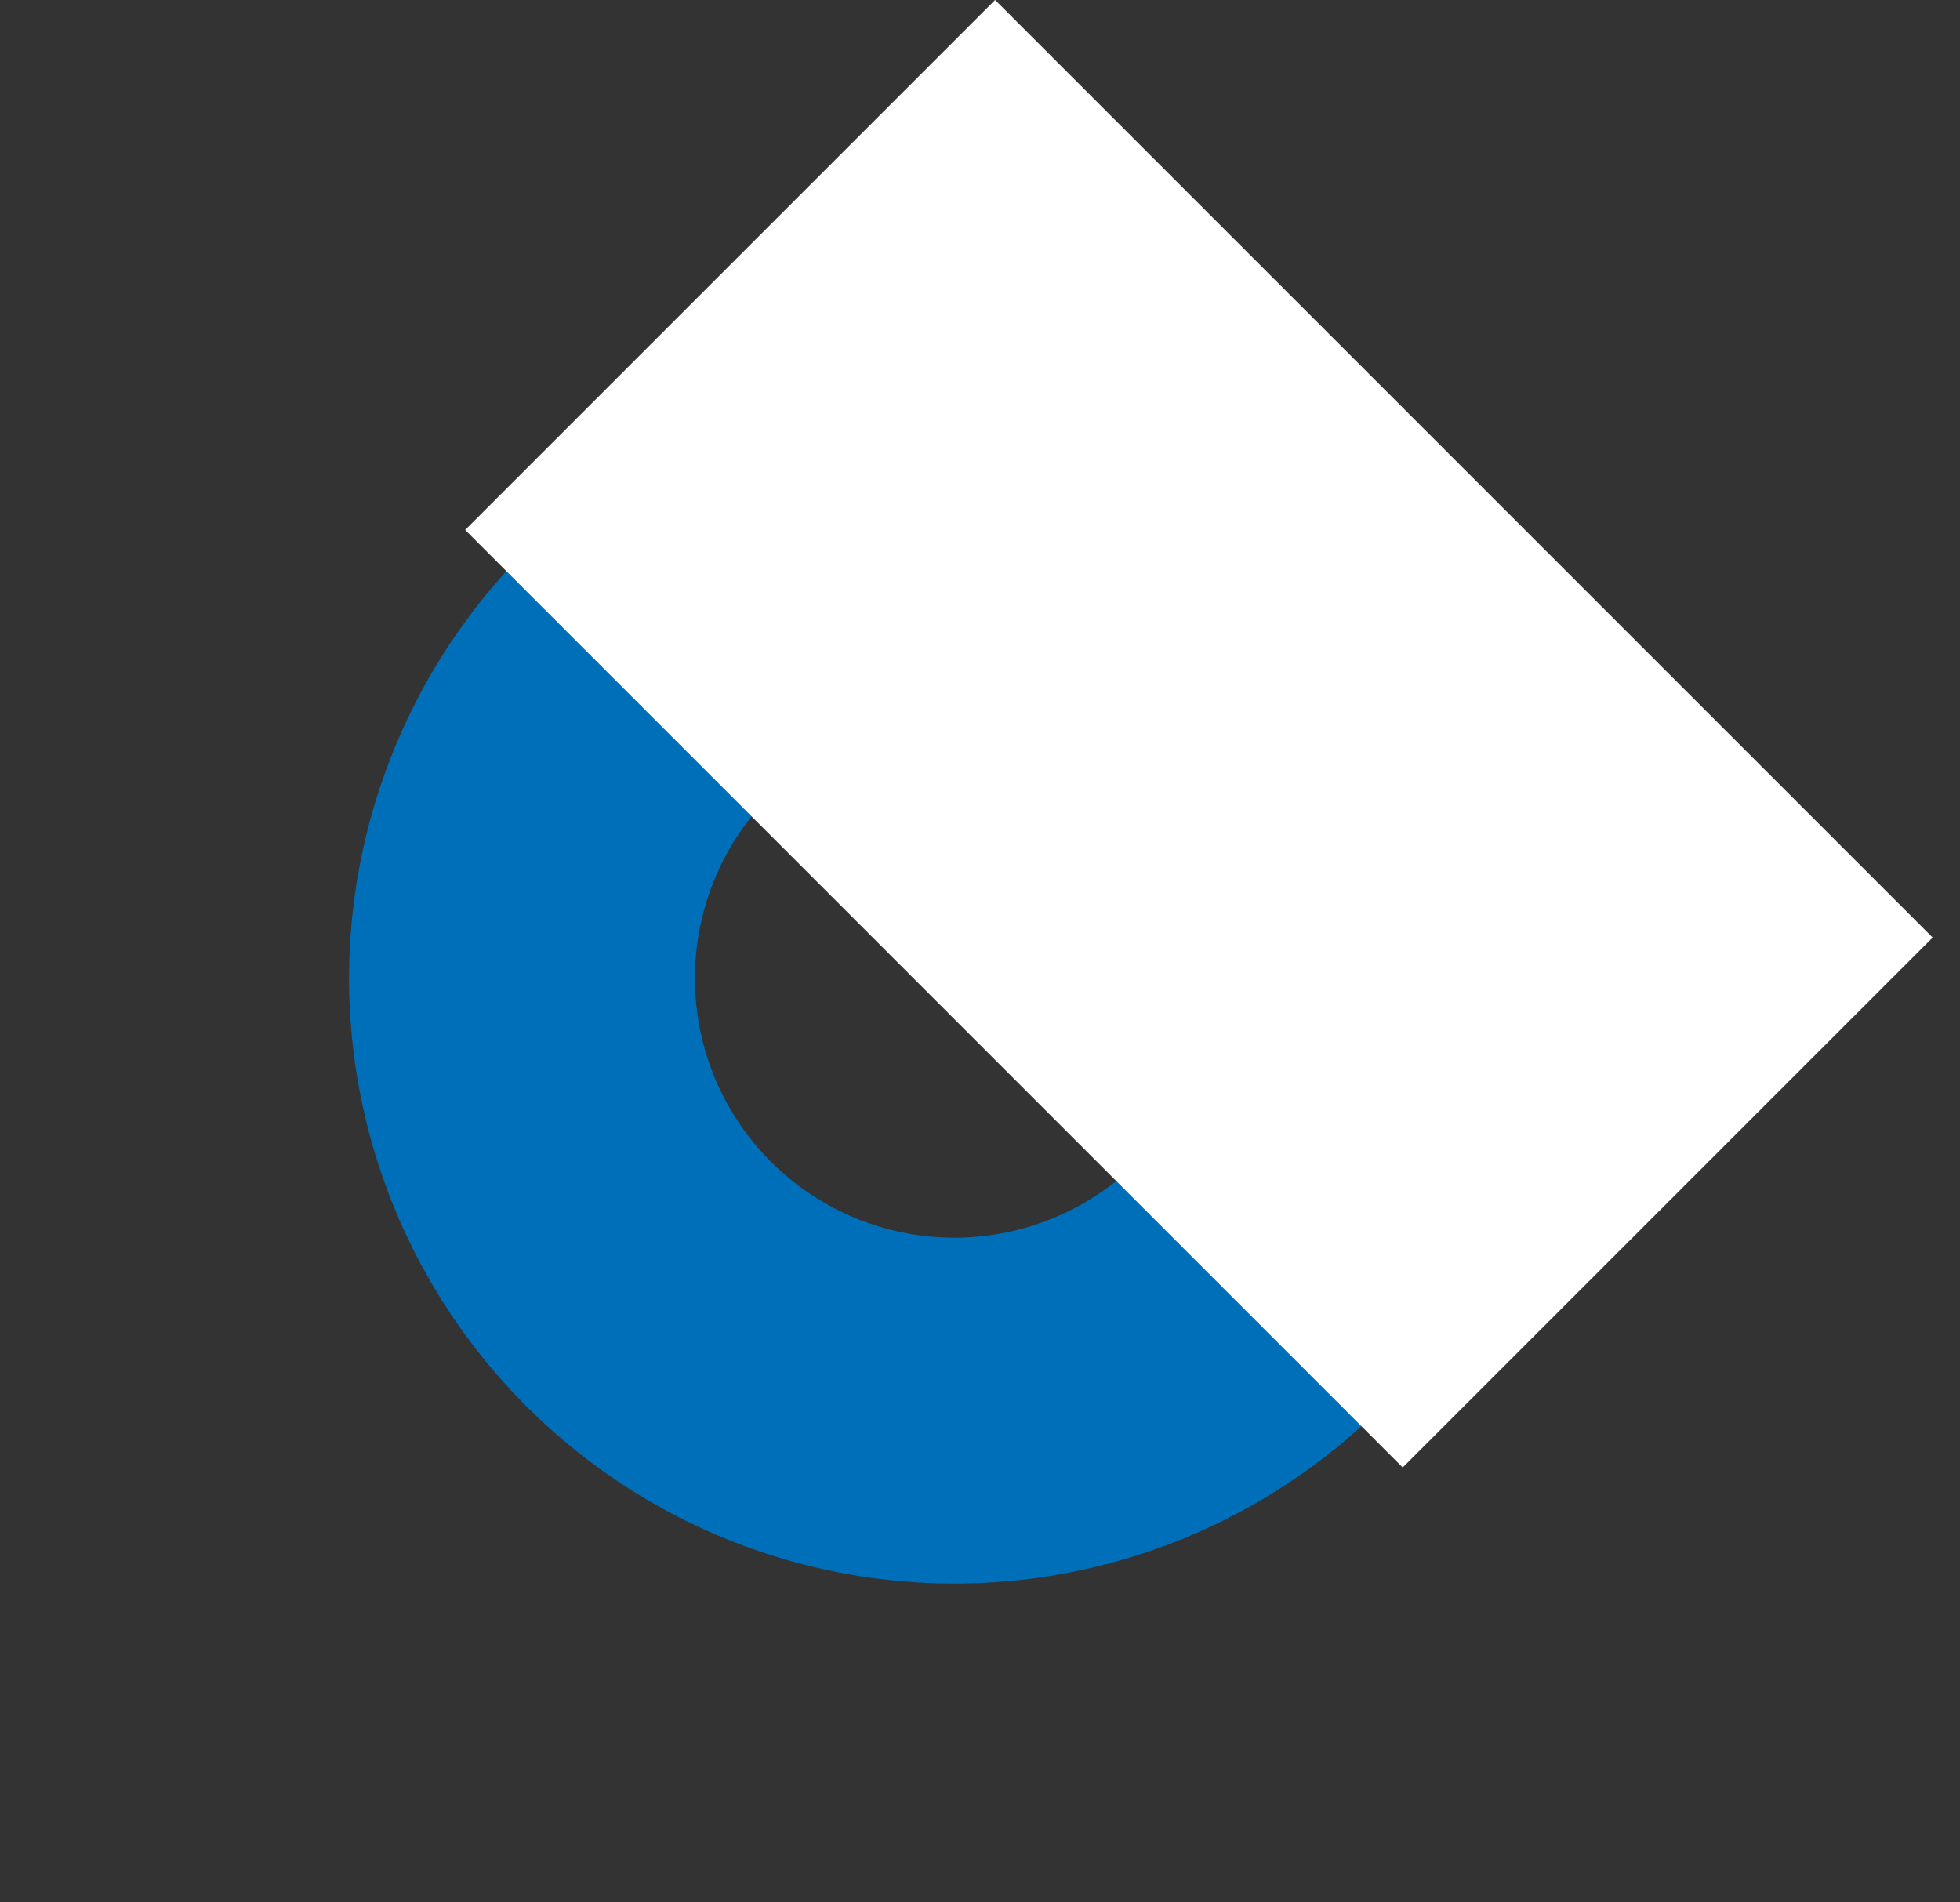 <svg width="34" height="33" viewBox="0 0 34 33" fill="none" xmlns="http://www.w3.org/2000/svg">
<rect x="0" y="0" width="34" height="33" fill="#333333" stroke="none"/>
<circle cx="16.555" cy="16.97" r="7.5" transform="rotate(45 16.555 16.97)" stroke="#006FB9" stroke-width="6"/>
<rect x="17.262" width="23" height="13" transform="rotate(45 17.262 0)" fill="white"/>
</svg>
